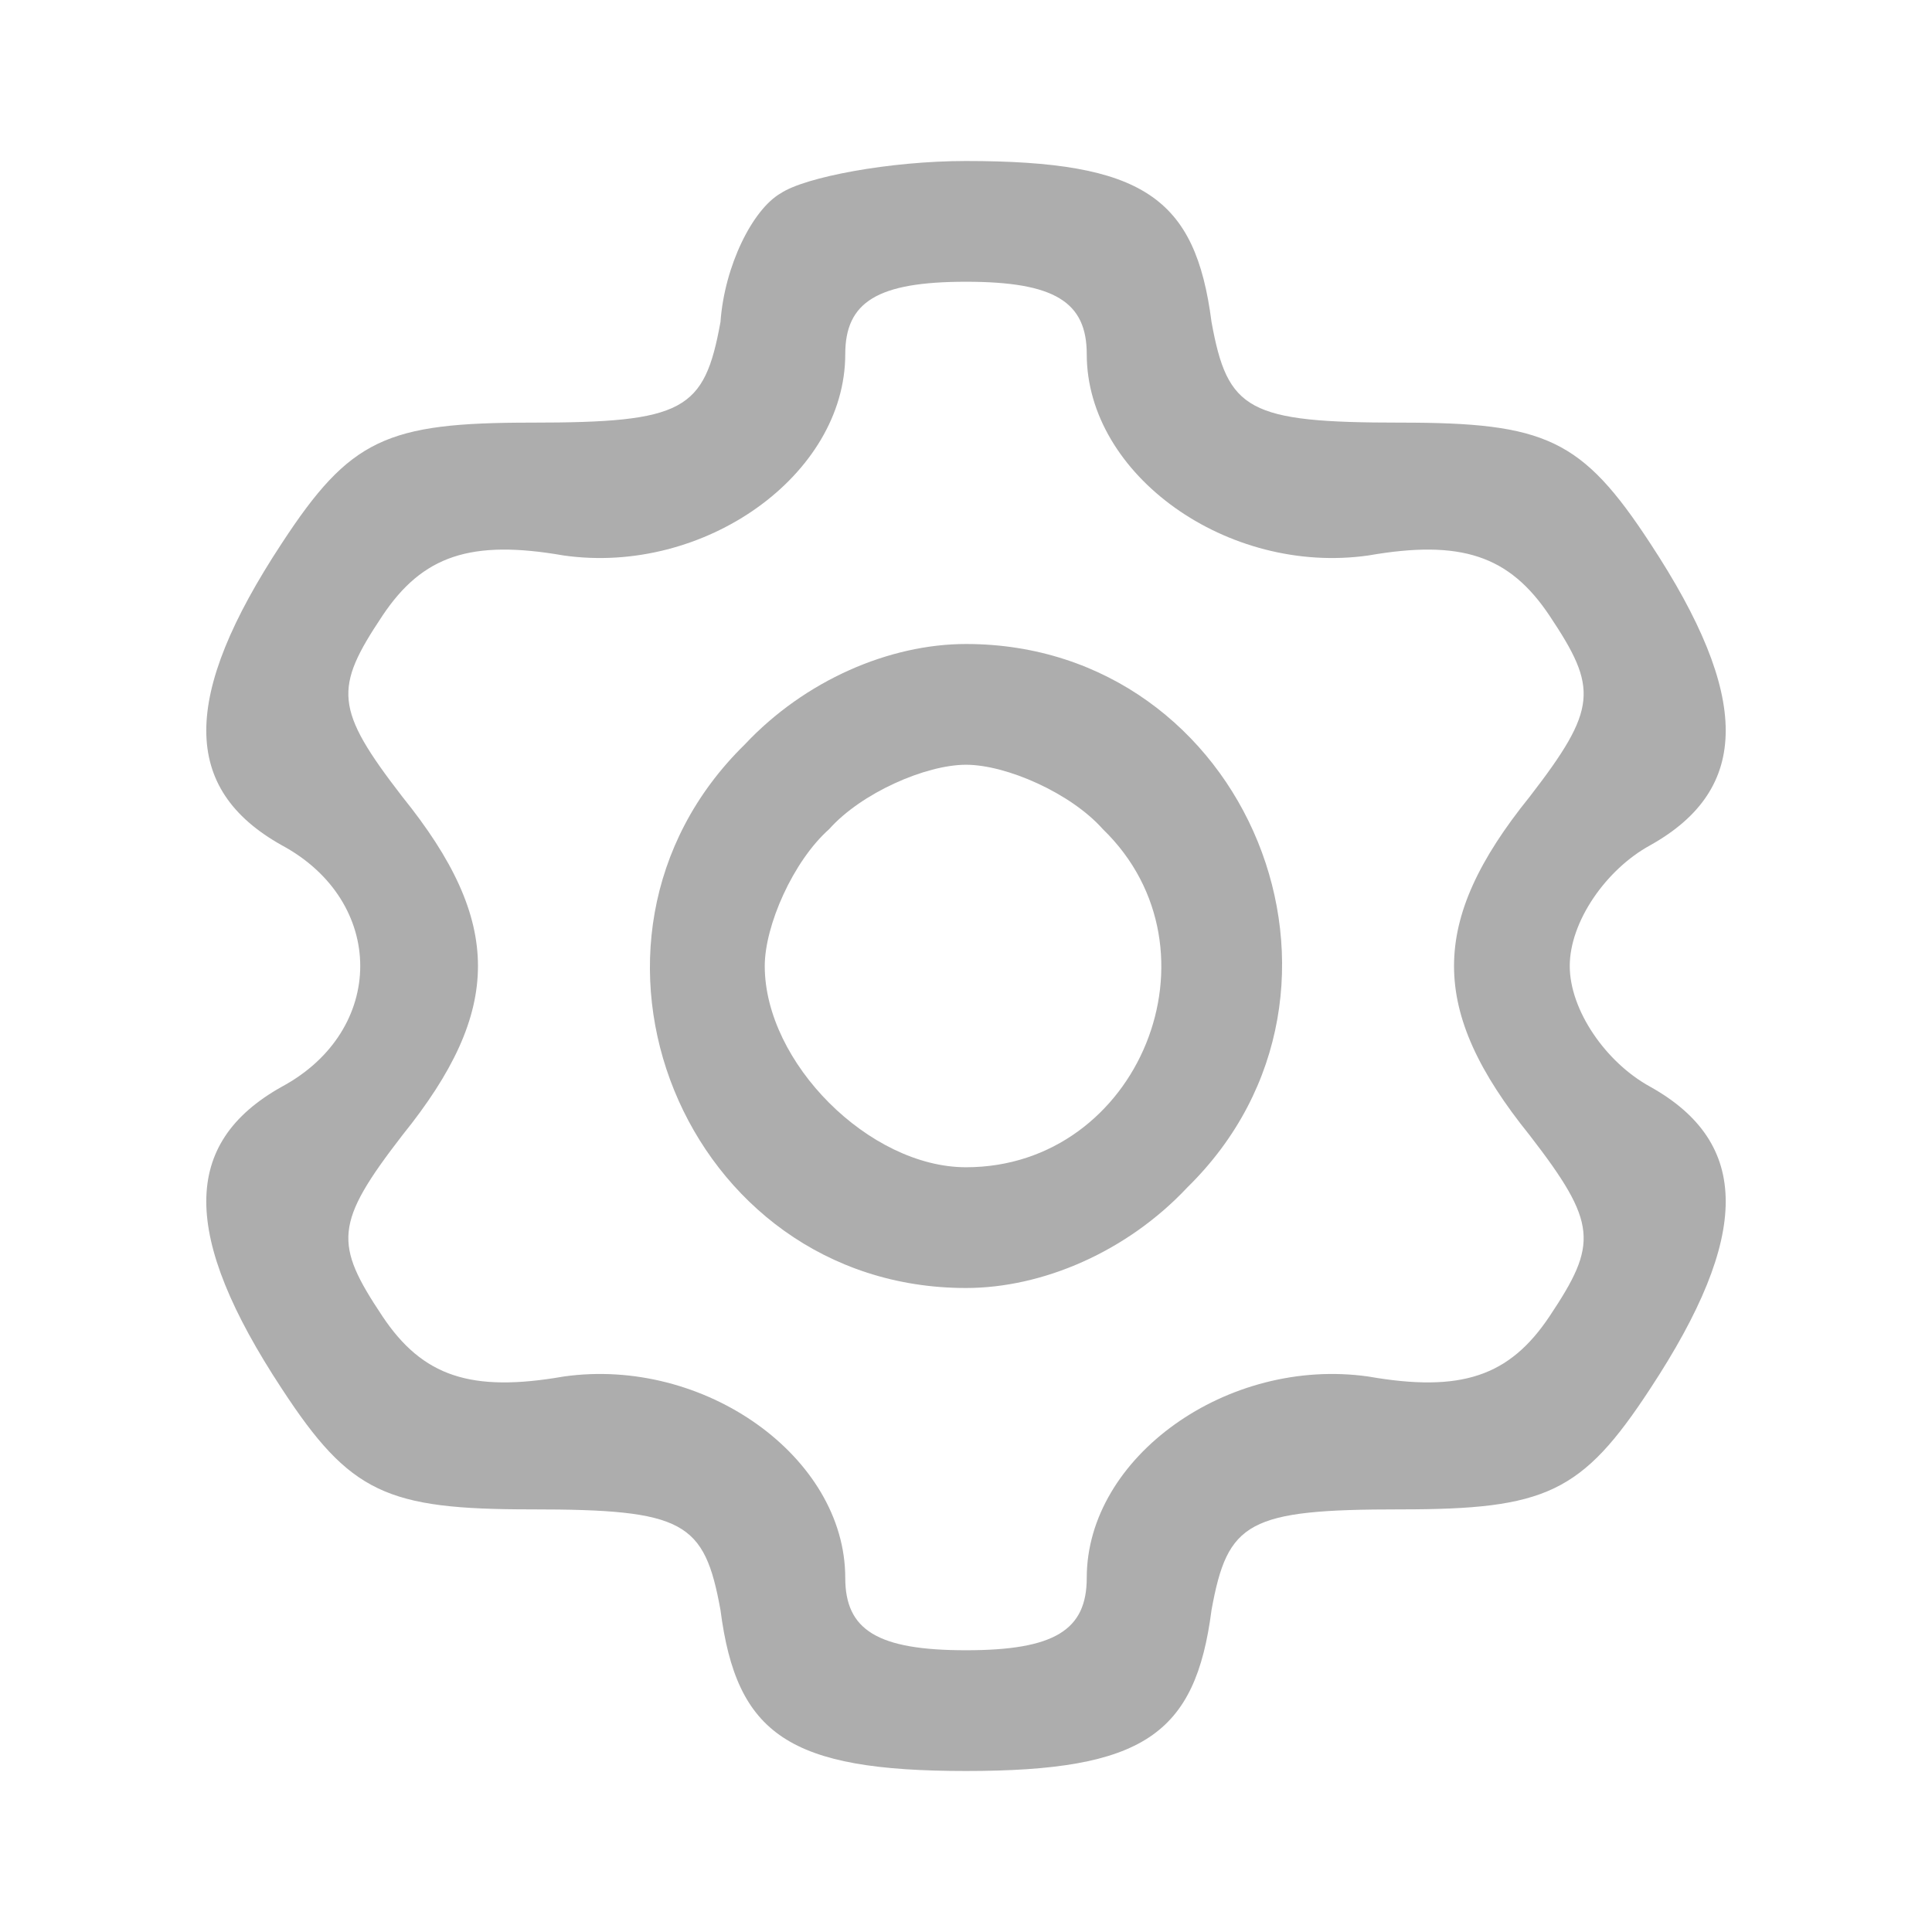 <?xml version="1.0" standalone="no"?>
<!DOCTYPE svg PUBLIC "-//W3C//DTD SVG 20010904//EN"
 "http://www.w3.org/TR/2001/REC-SVG-20010904/DTD/svg10.dtd">
<svg version="1.0" xmlns="http://www.w3.org/2000/svg"
 width="48pt" height="48pt" viewBox="0 0 48 48"
 preserveAspectRatio="xMidYMid meet">

<g transform="translate(0,48) scale(0.1,-0.1)"
fill="#adadad" stroke="none">
<path d="M194 432 c-7 -4 -14 -18 -15 -32 -4 -22 -9 -25 -47 -25 -36 0 -45 -4
-62 -30 -25 -38 -25 -61 0 -75 26 -14 26 -46 0 -60 -25 -14 -25 -37 0 -75 17
-26 26 -30 62 -30 38 0 43 -3 47 -25 4 -31 17 -40 61 -40 44 0 57 9 61 40 4
22 9 25 47 25 36 0 45 4 62 30 25 38 25 61 0 75 -11 6 -20 19 -20 30 0 11 9
24 20 30 25 14 25 37 0 75 -17 26 -26 30 -62 30 -38 0 -43 3 -47 25 -4 31 -17
40 -61 40 -19 0 -40 -4 -46 -8z m76 -40 c0 -30 35 -55 70 -50 23 4 35 0 45
-15 12 -18 12 -23 -5 -45 -25 -31 -25 -53 0 -84 17 -22 17 -27 5 -45 -10 -15
-22 -19 -45 -15 -35 5 -70 -20 -70 -50 0 -13 -8 -18 -30 -18 -22 0 -30 5 -30
18 0 30 -35 55 -70 50 -23 -4 -35 0 -45 15 -12 18 -12 23 5 45 25 31 25 53 0
84 -17 22 -17 27 -5 45 10 15 22 19 45 15 35 -5 70 20 70 50 0 13 8 18 30 18
22 0 30 -5 30 -18z"/>
<path d="M185 295 c-50 -49 -15 -135 55 -135 19 0 40 9 55 25 50 49 15 135
-55 135 -19 0 -40 -9 -55 -25z m89 -21 c31 -30 9 -84 -34 -84 -24 0 -50 26
-50 50 0 10 7 26 16 34 8 9 24 16 34 16 10 0 26 -7 34 -16z"/>
</g>
</svg>
